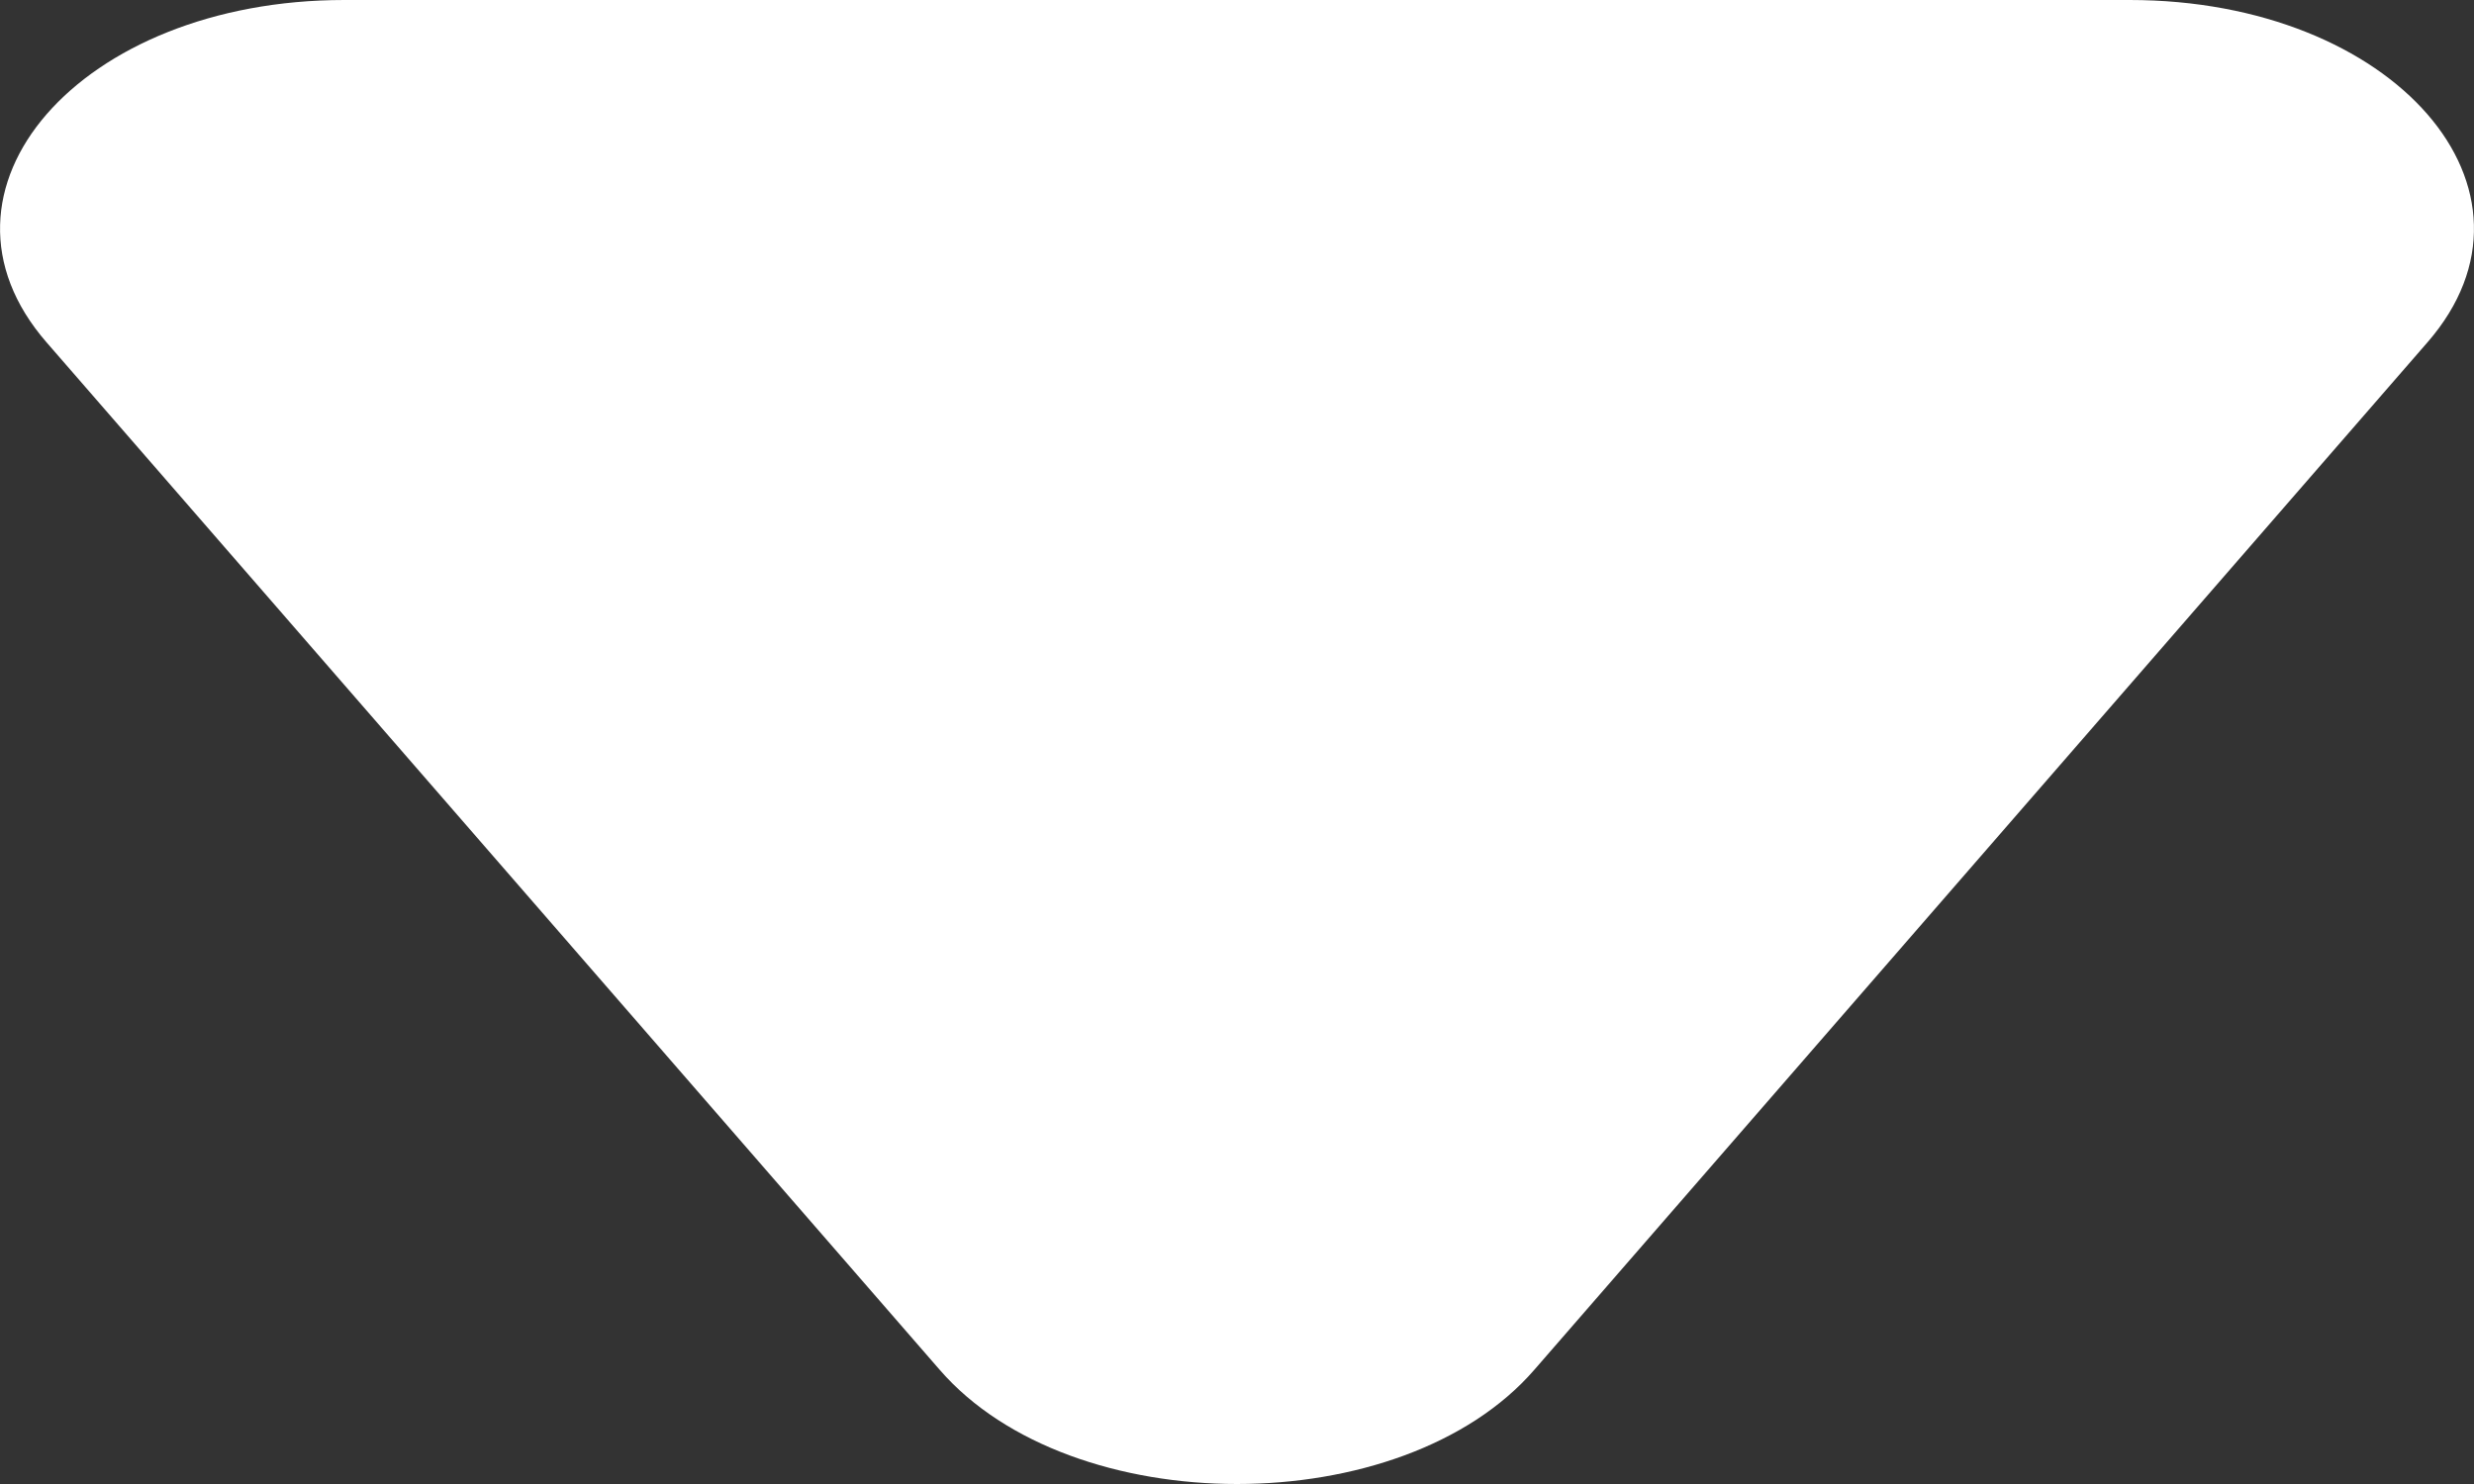 <svg width="5" height="3" viewBox="0 0 5 3" fill="none" xmlns="http://www.w3.org/2000/svg">
<rect x="0" y="0" width="5" height="3" fill="#333333" stroke="none"/>
<path d="M3.101 2.769C2.834 3.077 2.166 3.077 1.899 2.769L0.094 0.692C-0.173 0.385 0.161 -8.99883e-07 0.696 -8.53143e-07L4.304 -5.37645e-07C4.839 -4.90905e-07 5.173 0.385 4.906 0.692L3.101 2.769Z" fill="white"/>
</svg>
